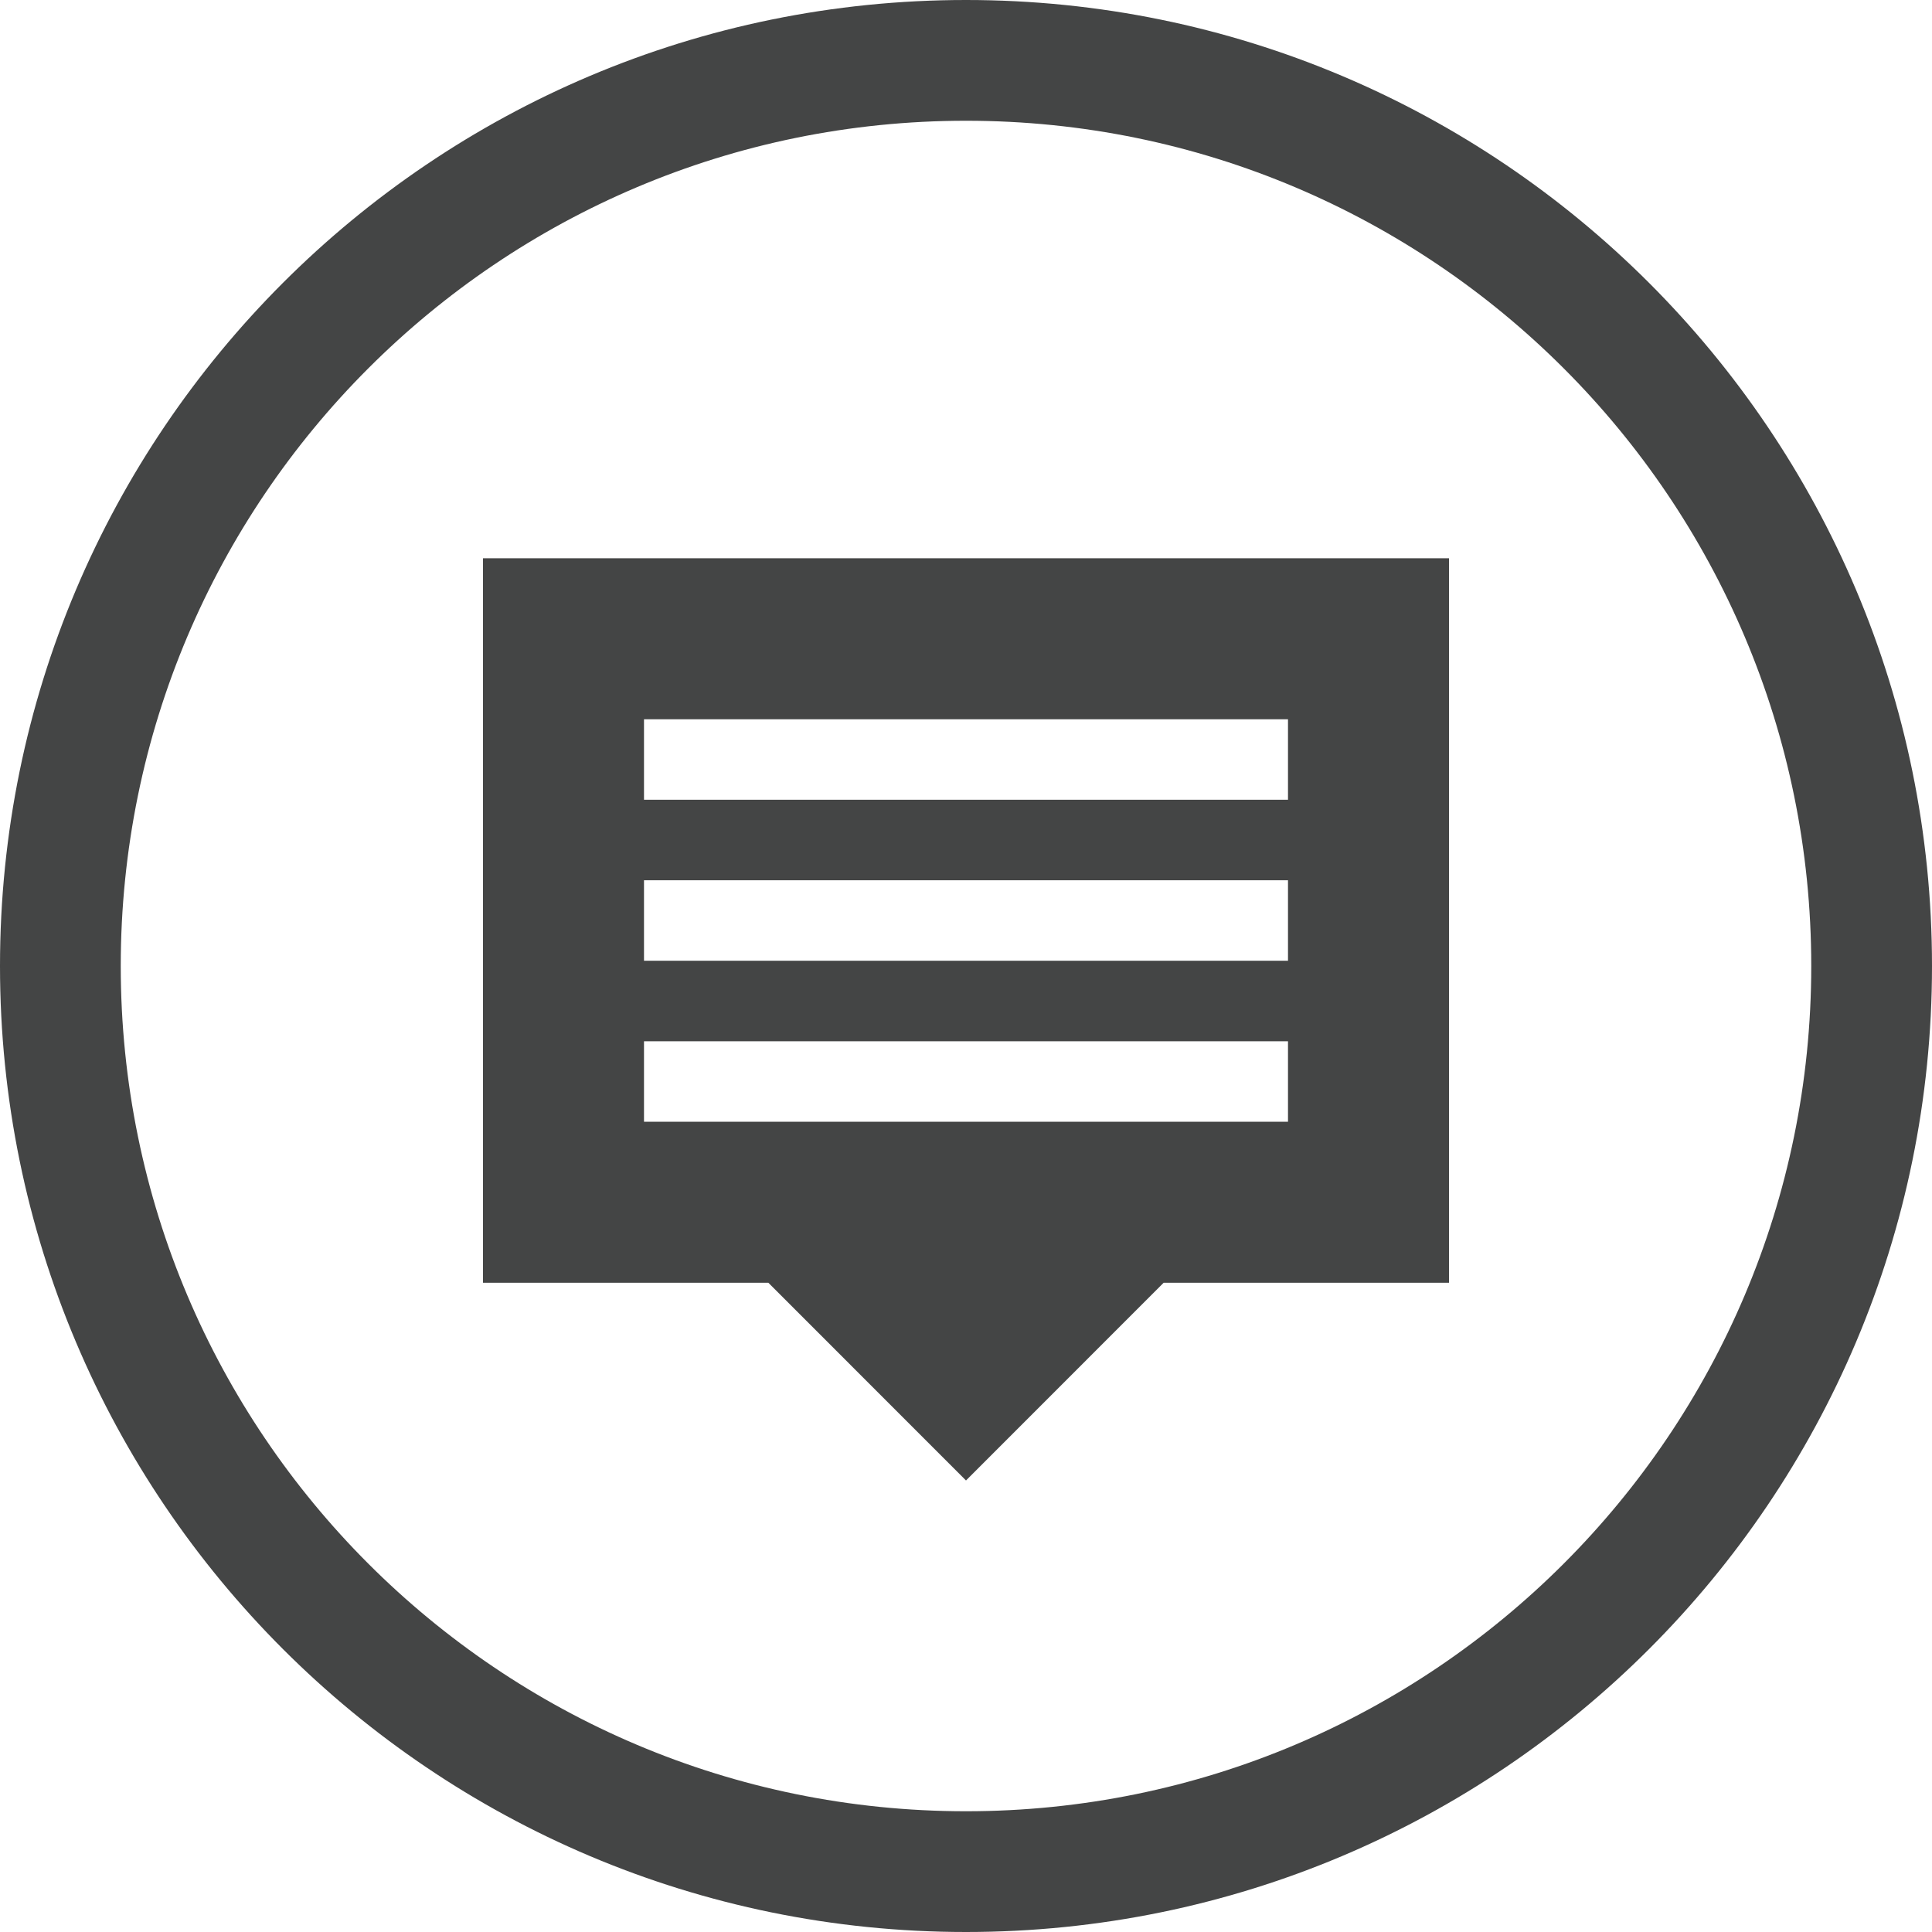 <?xml version="1.0" encoding="utf-8"?>
<!-- Generator: Adobe Illustrator 16.0.4, SVG Export Plug-In . SVG Version: 6.00 Build 0)  -->
<!DOCTYPE svg PUBLIC "-//W3C//DTD SVG 1.1//EN" "http://www.w3.org/Graphics/SVG/1.1/DTD/svg11.dtd">
<svg version="1.1" id="Layer_1" xmlns="http://www.w3.org/2000/svg" xmlns:xlink="http://www.w3.org/1999/xlink" x="0px" y="0px"
	 width="24px" height="24px" viewBox="0 0 24 24" enable-background="new 0 0 24 24" xml:space="preserve">
<g>
	<g>
		<path fill="#444545" d="M12,0C5.372,0,0,5.371,0,12c0,6.627,5.372,12,12,12c6.628,0,12-5.373,12-12C24,5.371,18.628,0,12,0z
			 M12,22.5C6.201,22.5,1.5,17.799,1.5,12S6.201,1.5,12,1.5S22.5,6.201,22.5,12S17.799,22.5,12,22.5z M6,15.935h3.545L12,18.391
			l2.455-2.456H18v-9H6V15.935z M8,8.935h8v1H8V8.935z M8,10.935h8v1H8V10.935z M8,12.935h8v1H8V12.935z"/>
	</g>
</g>
</svg>
